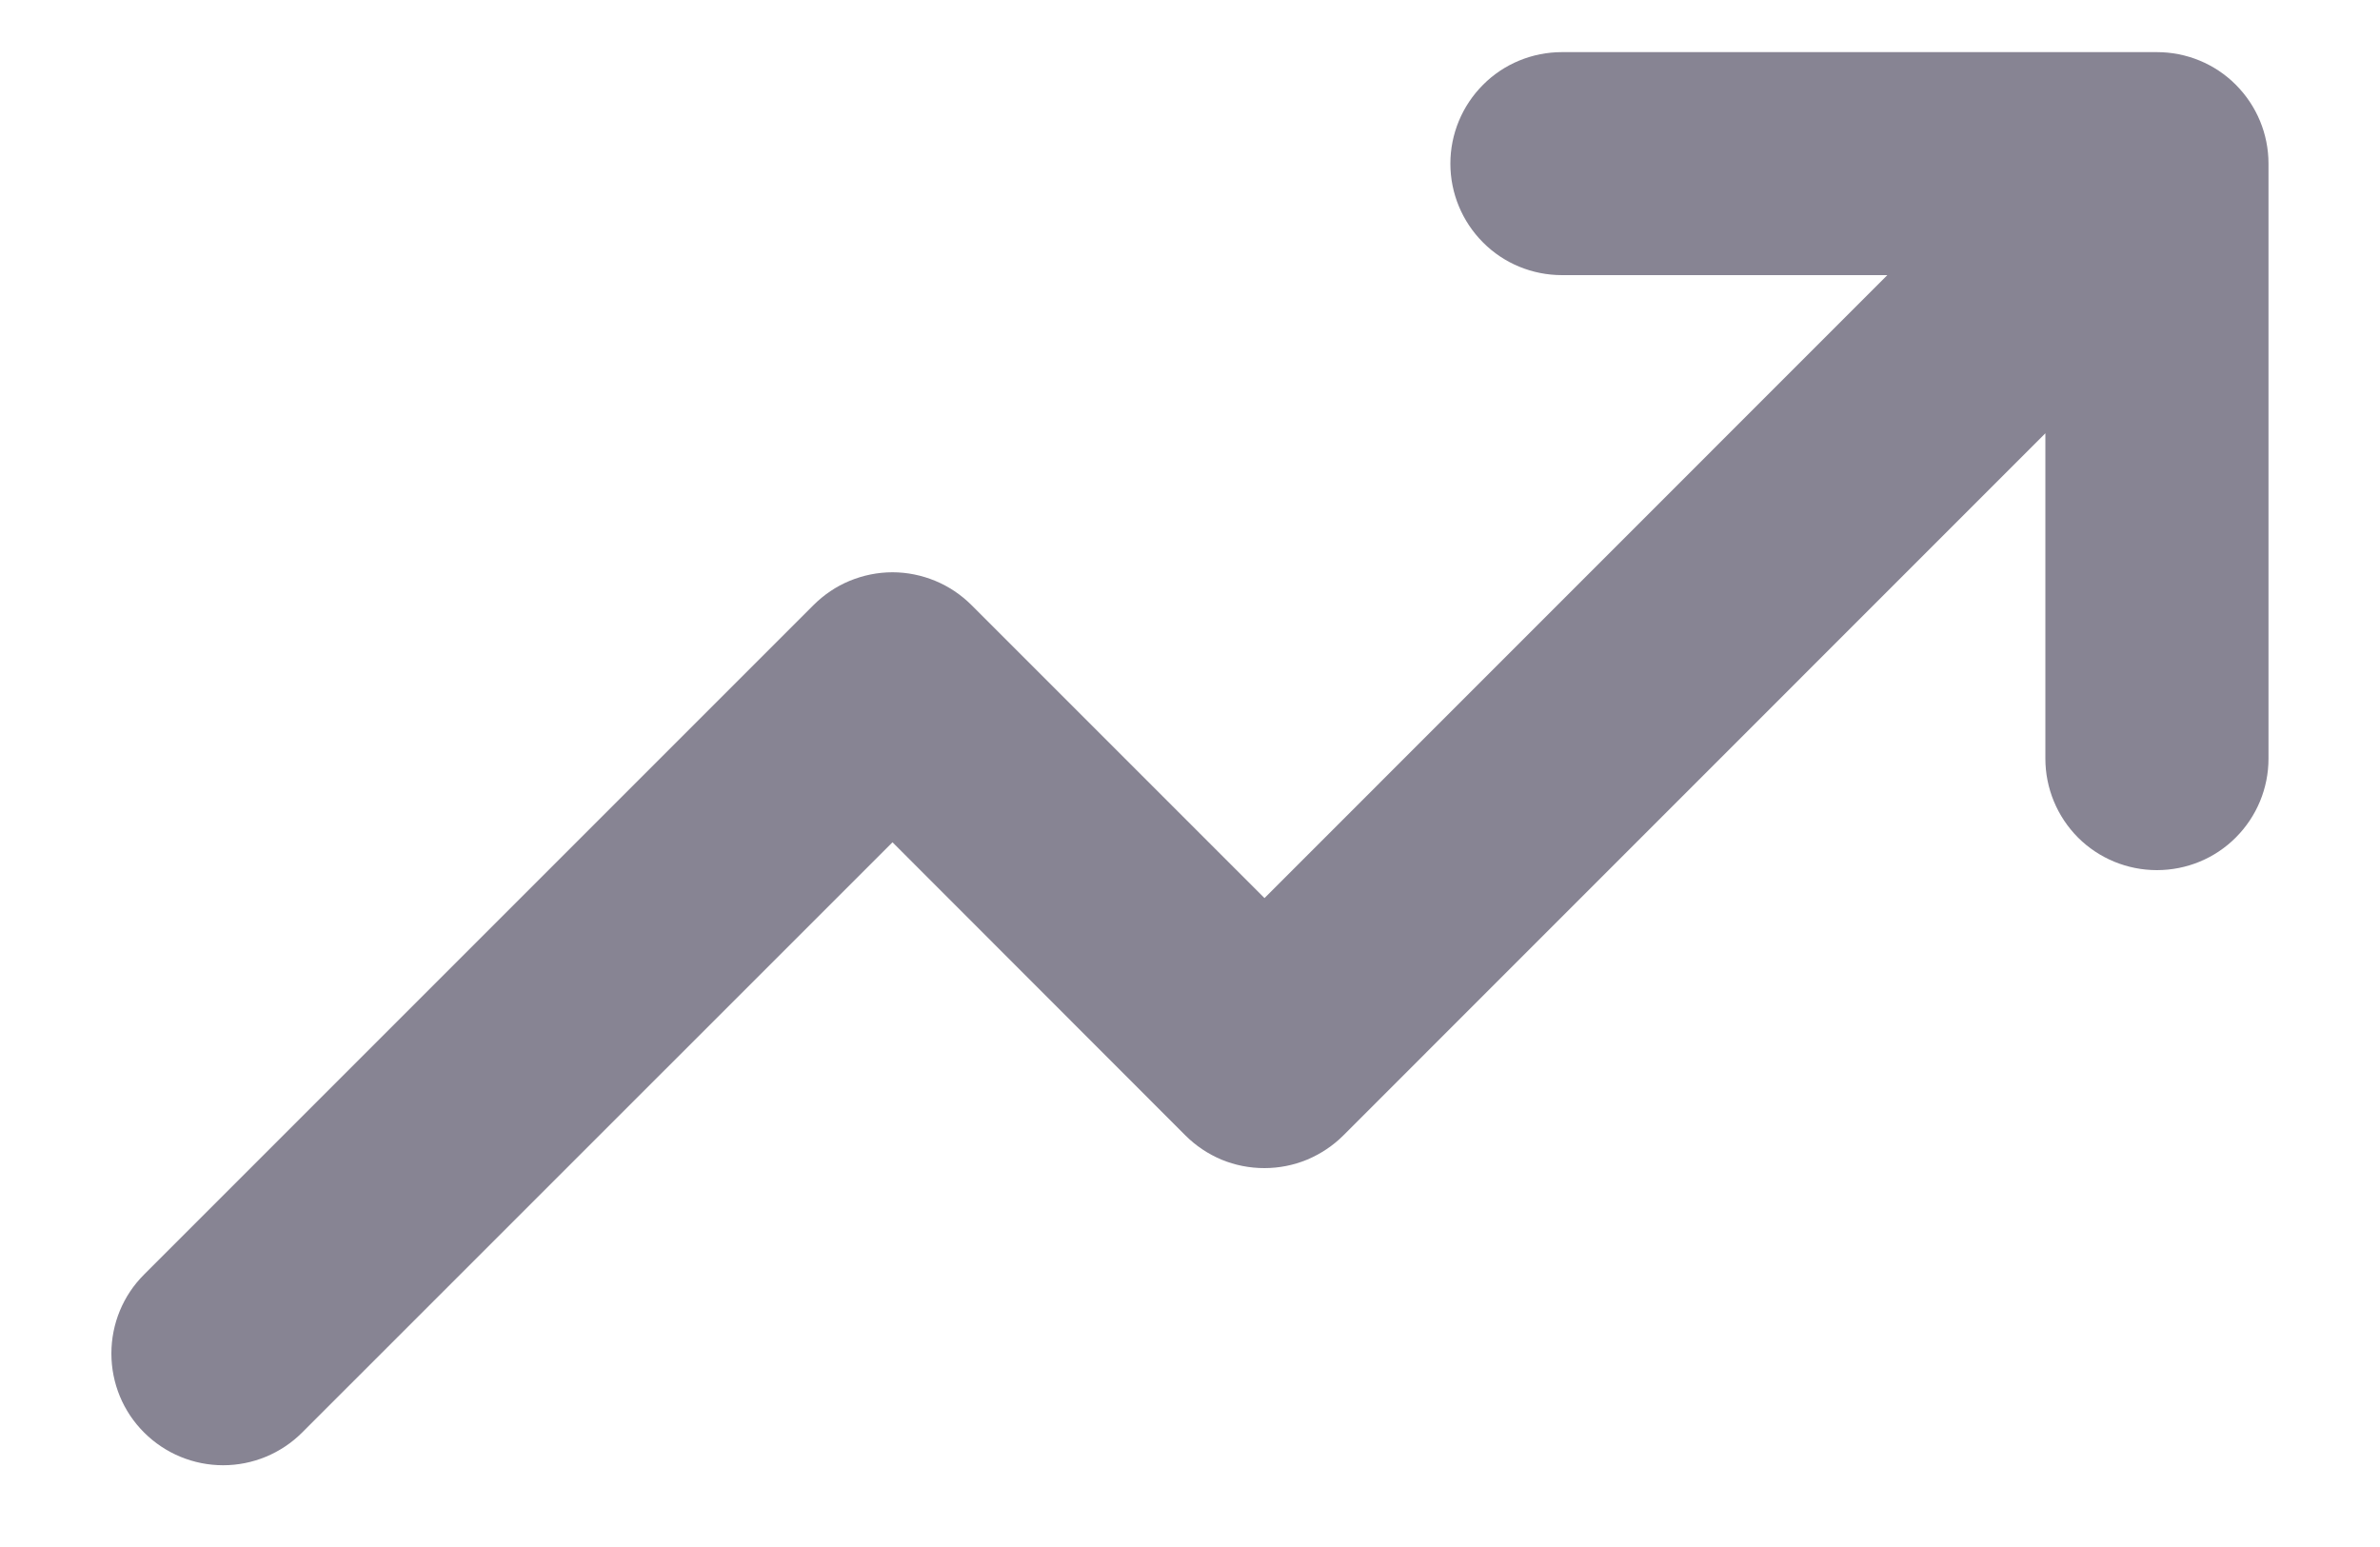 <svg width="20" height="13" viewBox="0 0 20 13" fill="none" xmlns="http://www.w3.org/2000/svg">
<path d="M19.063 1.375V6.375C19.063 6.624 18.964 6.862 18.788 7.038C18.613 7.214 18.374 7.312 18.125 7.312C17.877 7.312 17.638 7.214 17.462 7.038C17.287 6.862 17.188 6.624 17.188 6.375V3.641L11.289 9.541C11.202 9.628 11.098 9.697 10.984 9.745C10.87 9.792 10.748 9.816 10.625 9.816C10.501 9.816 10.379 9.792 10.265 9.745C10.151 9.697 10.048 9.628 9.961 9.541L7.5 7.078L2.539 12.038C2.363 12.214 2.124 12.313 1.875 12.313C1.626 12.313 1.387 12.214 1.211 12.038C1.034 11.862 0.936 11.623 0.936 11.374C0.936 11.125 1.034 10.886 1.211 10.71L6.836 5.085C6.923 4.998 7.026 4.928 7.14 4.881C7.254 4.834 7.376 4.809 7.5 4.809C7.623 4.809 7.745 4.834 7.859 4.881C7.973 4.928 8.077 4.998 8.164 5.085L10.626 7.547L15.86 2.312H13.126C12.877 2.312 12.638 2.214 12.463 2.038C12.287 1.862 12.188 1.624 12.188 1.375C12.188 1.126 12.287 0.888 12.463 0.712C12.638 0.536 12.877 0.438 13.126 0.438H18.125C18.374 0.438 18.613 0.536 18.788 0.712C18.964 0.888 19.063 1.126 19.063 1.375Z" fill="#878493"/>
</svg>
